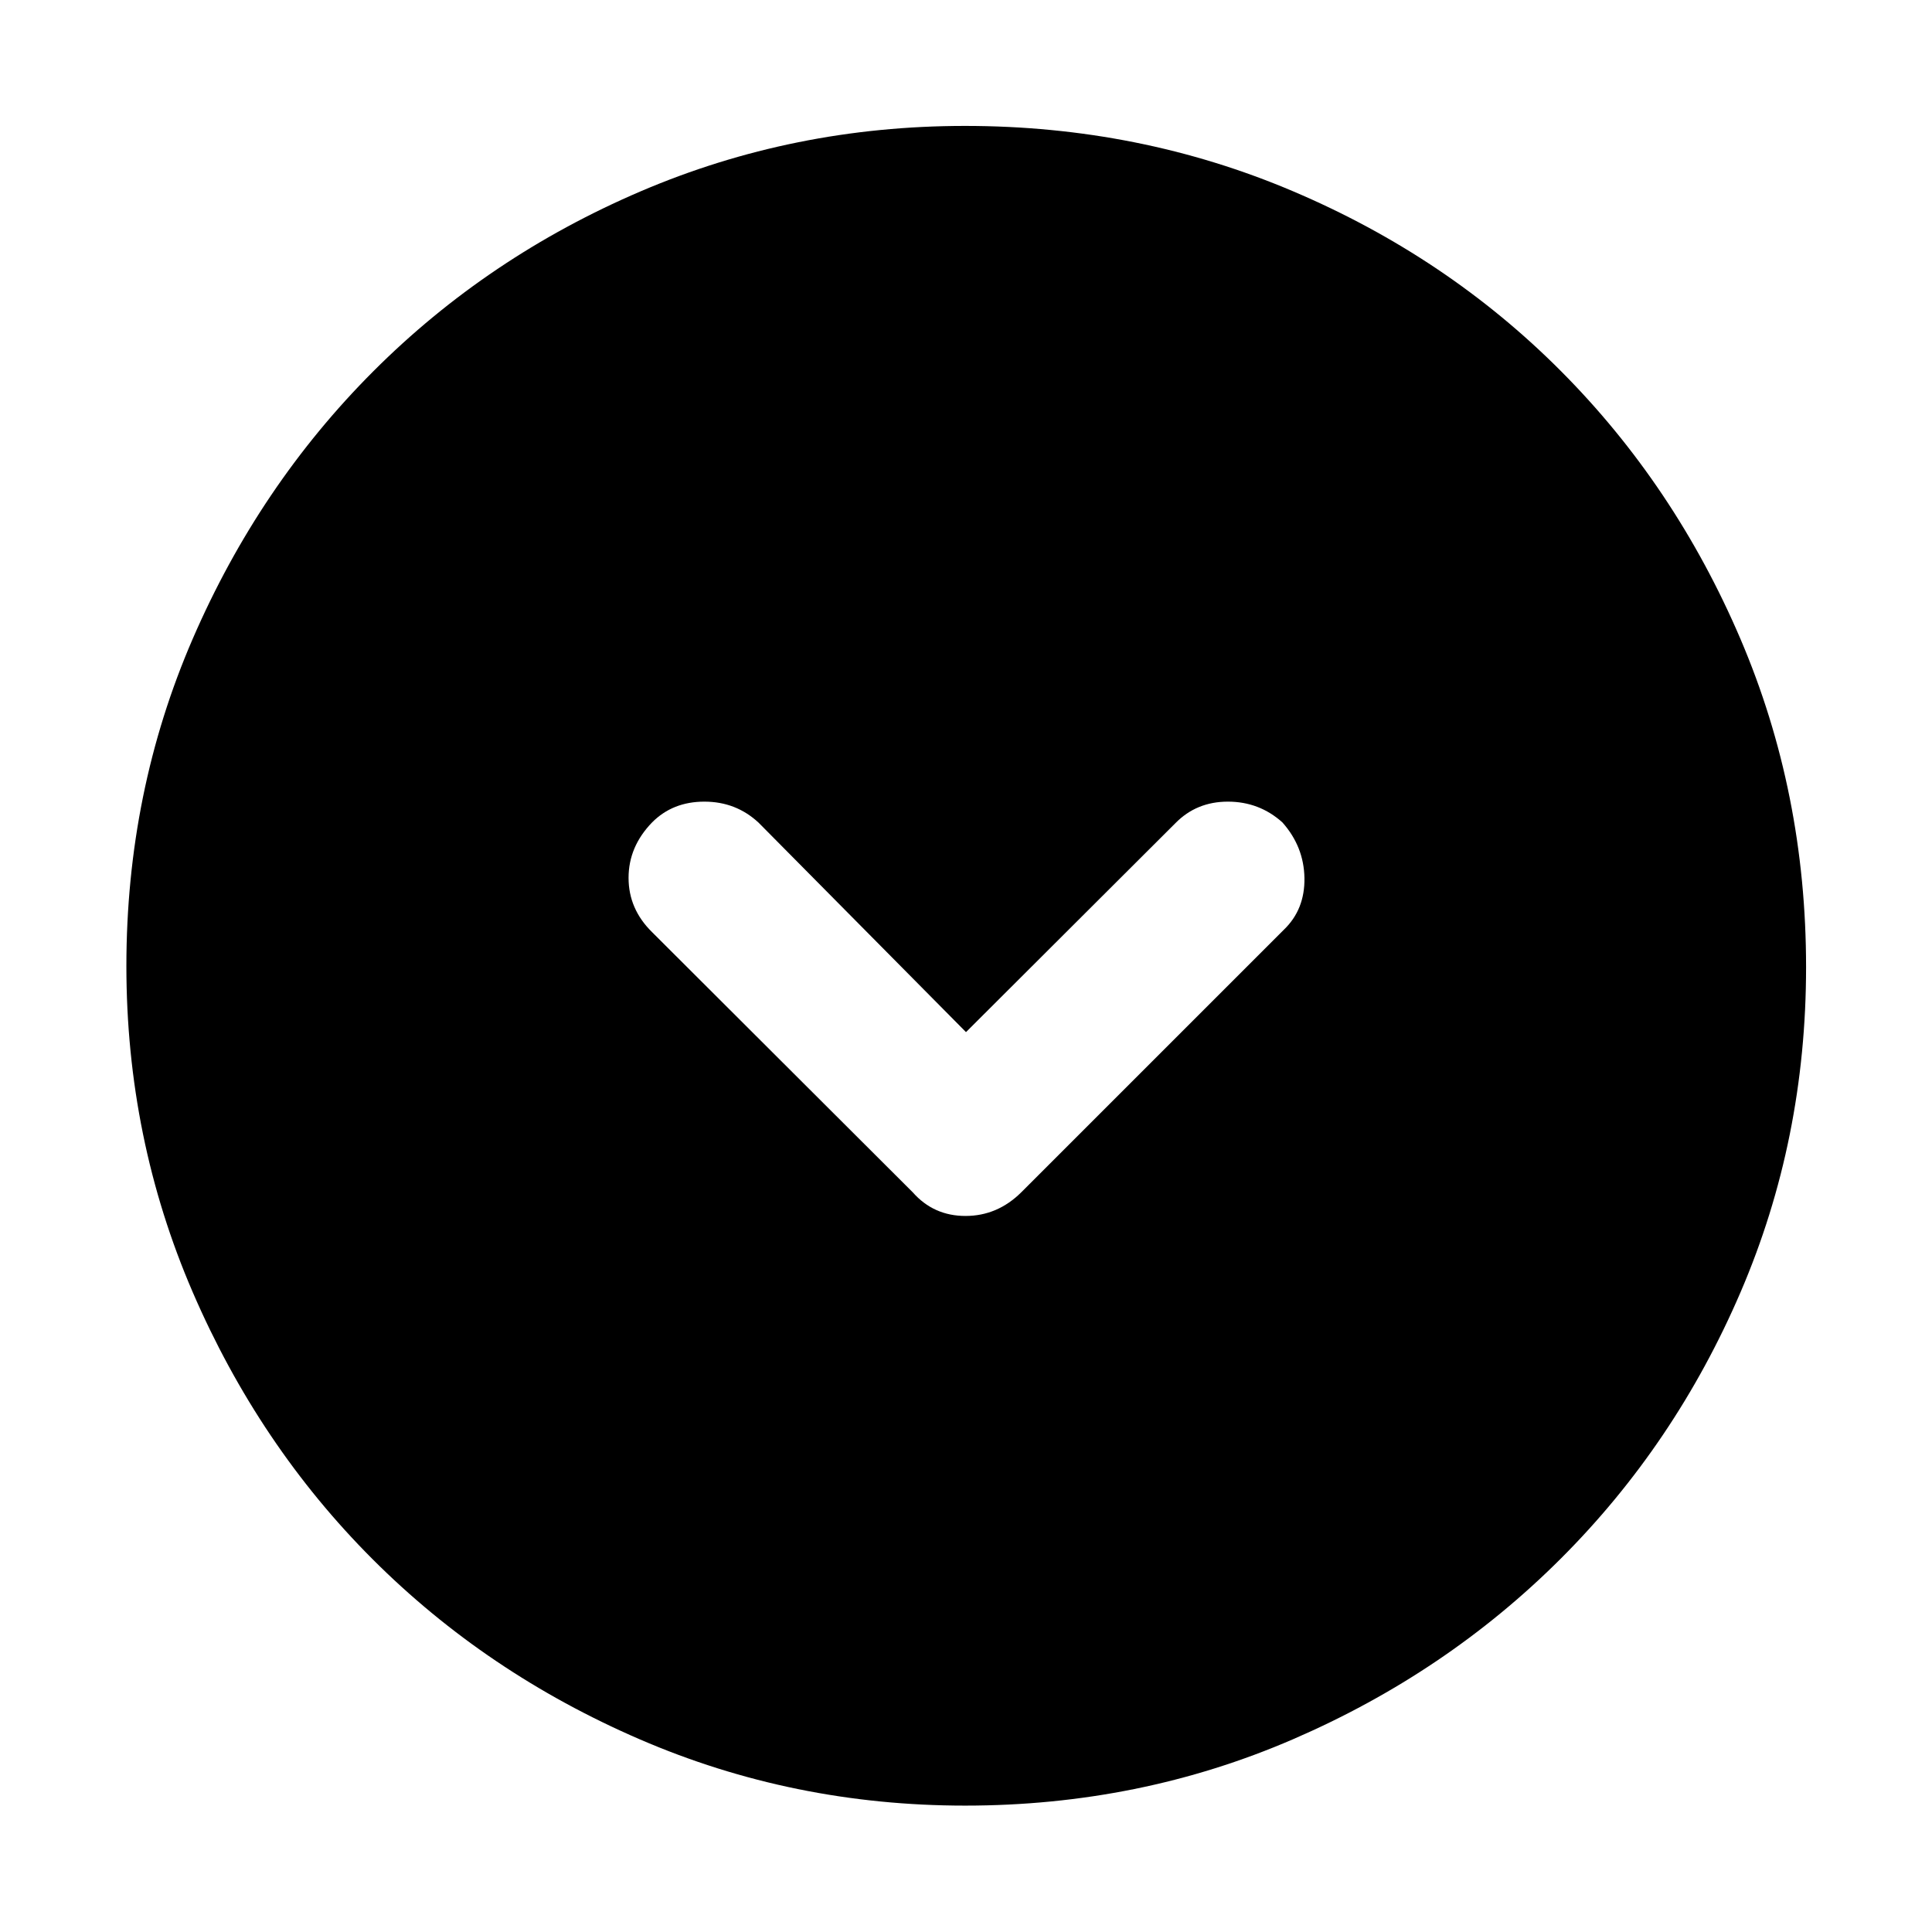 <svg xmlns="http://www.w3.org/2000/svg" height="48" viewBox="0 -960 960 960" width="48"><path d="M480-447.15 376.96-551.2q-11.24-10.47-26.96-10.47t-25.96 10.3q-11.71 12.05-11.71 27.57t11.71 27l129.53 129.28q10.34 11.72 26.18 11.72t27.68-11.72l130.53-130.52q10.47-10.06 10.21-25.69-.27-15.62-10.97-27.64-11.48-10.3-27.08-10.3-15.6 0-26.08 10.71L480-447.15Zm-.43 384.35q-85.45 0-161.64-32.92-76.2-32.93-132.74-89.47-56.54-56.54-89.47-132.83-32.92-76.3-32.92-161.95 0-86.54 32.98-162.65 32.98-76.12 89.77-132.94 56.8-56.83 132.75-89.35 75.95-32.52 161.2-32.52 86.63 0 163.07 32.5 76.45 32.5 133.04 89.31 56.59 56.81 89.21 133.1 32.61 76.28 32.61 163.06 0 85.77-32.52 161.46-32.52 75.69-89.35 132.46-56.82 56.78-133.05 89.76Q566.28-62.8 479.57-62.8Z"/></svg>